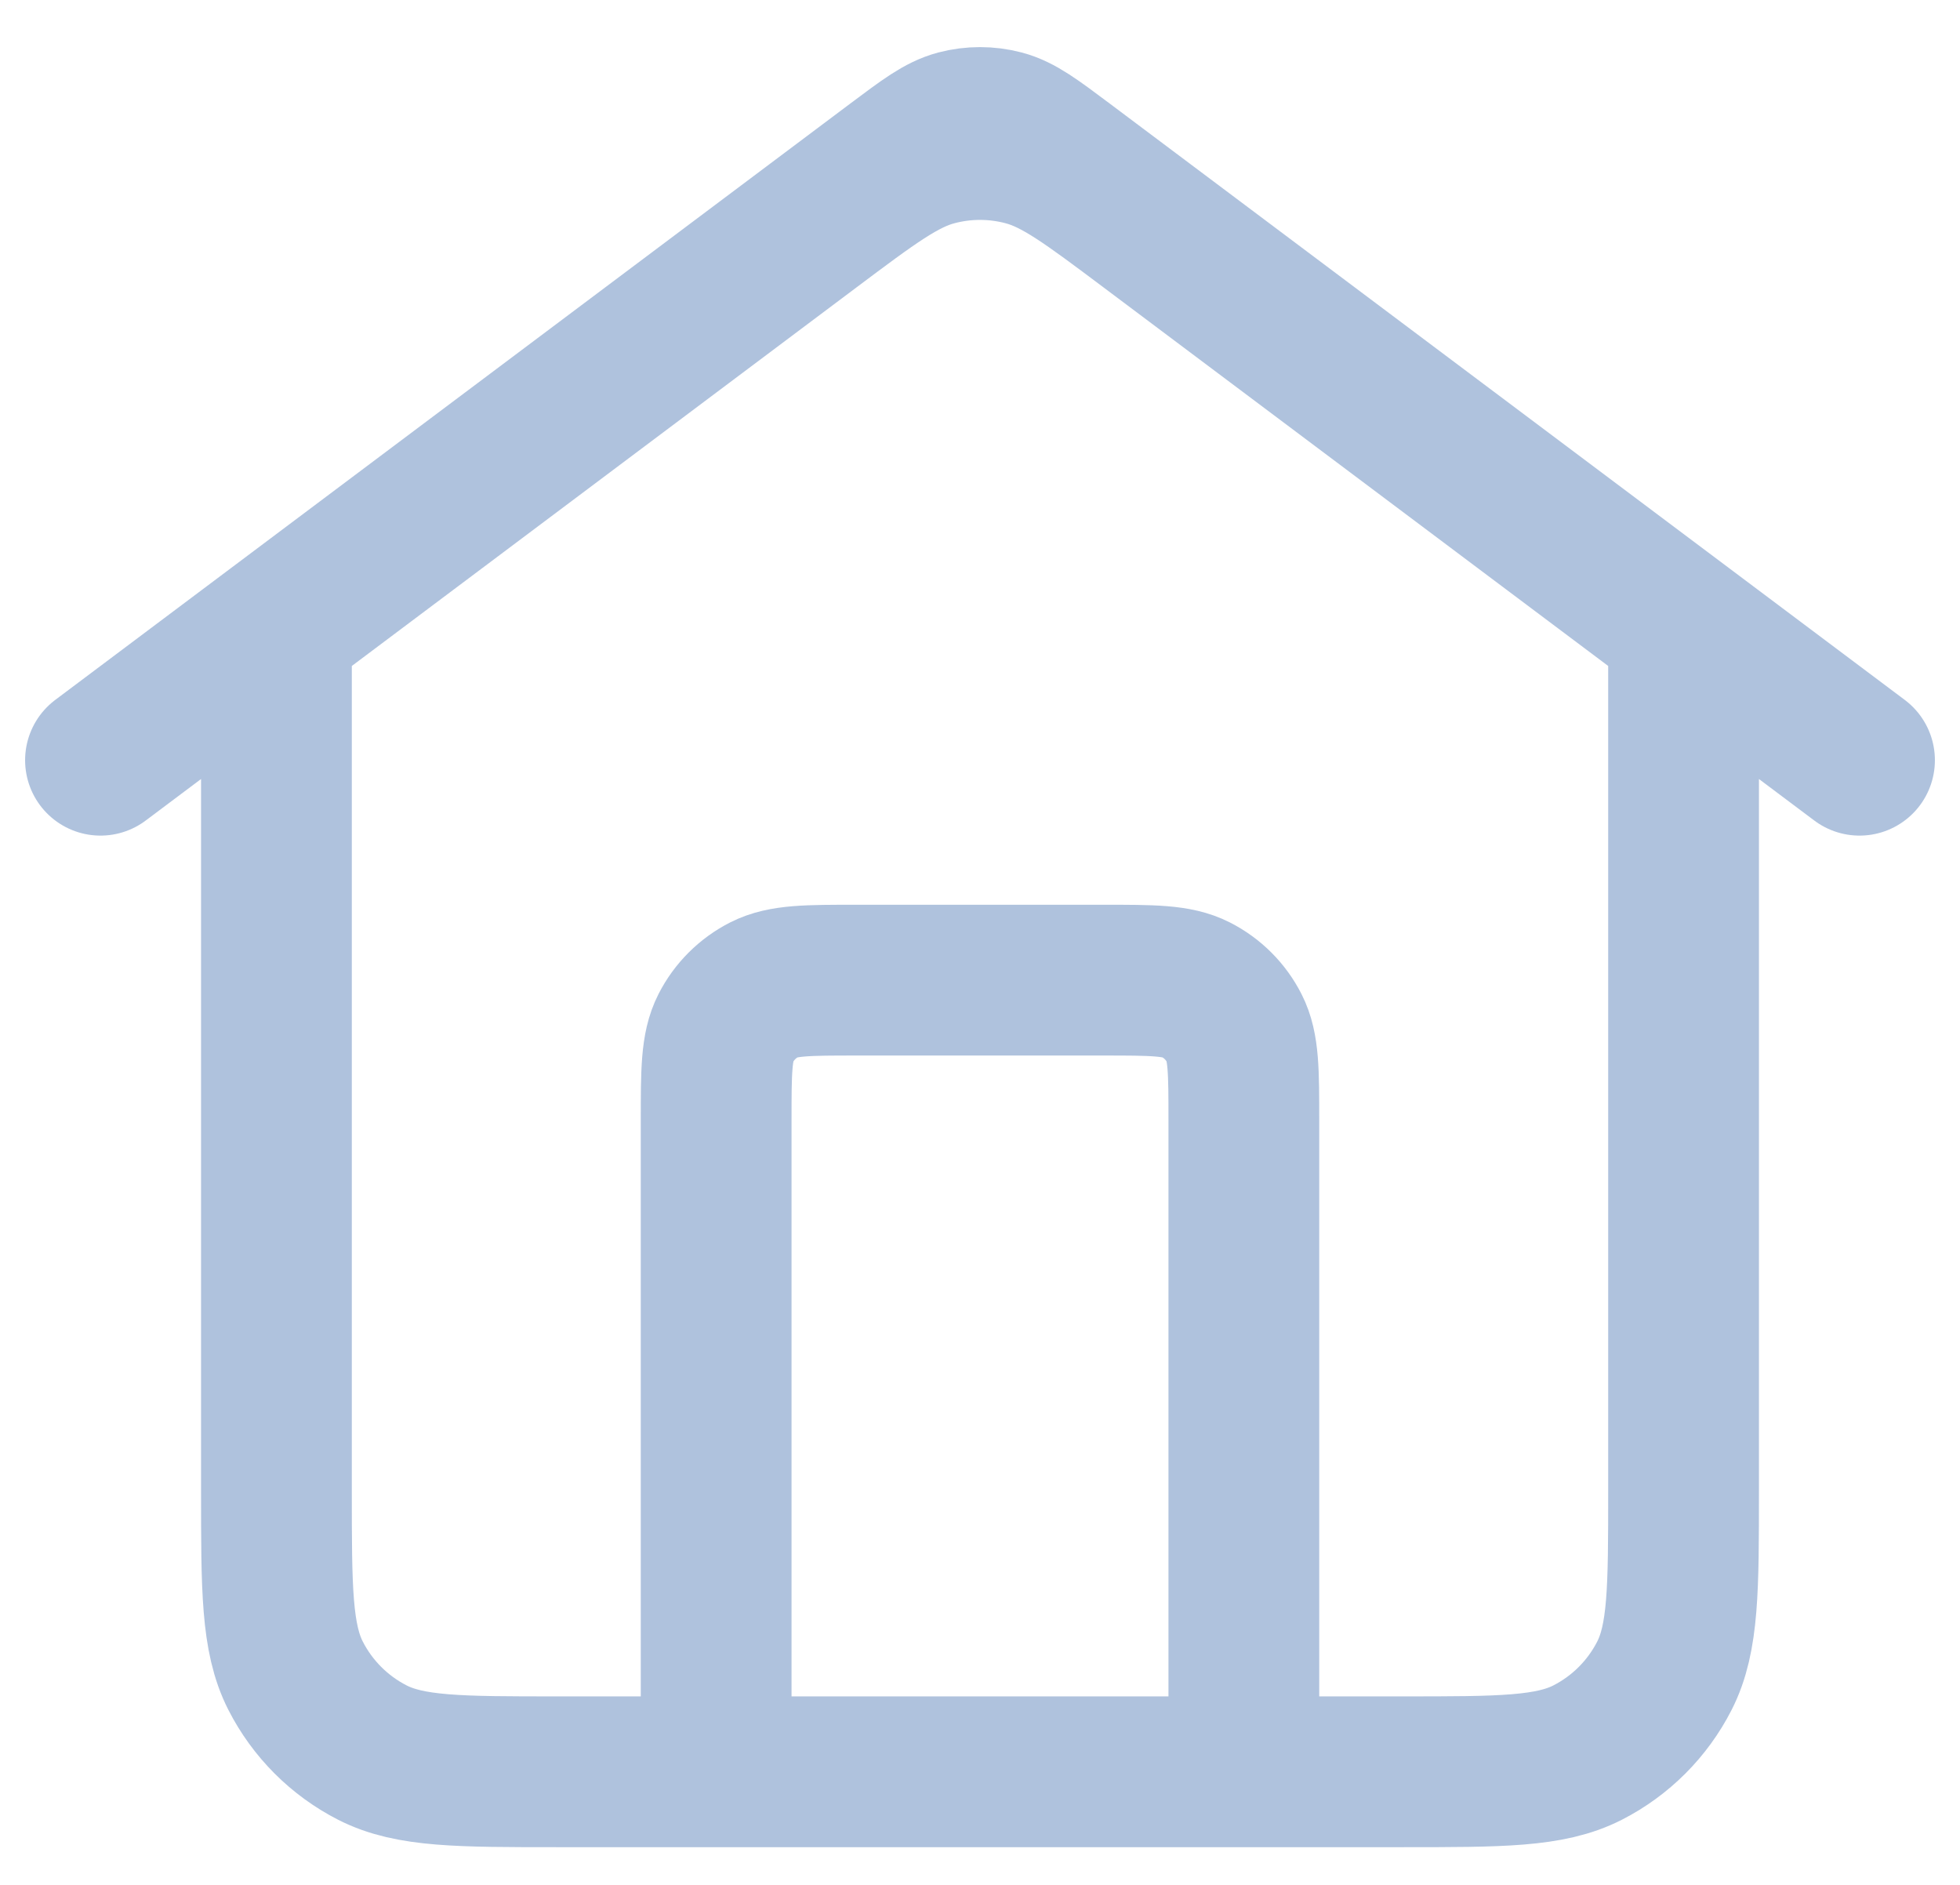 <svg width="26" height="25" viewBox="0 0 26 25" fill="none" xmlns="http://www.w3.org/2000/svg">
<path d="M9.5 23.5V14.867C9.5 14.213 9.5 13.886 9.627 13.637C9.739 13.417 9.918 13.239 10.137 13.127C10.387 13 10.713 13 11.367 13H14.633C15.287 13 15.614 13 15.863 13.127C16.083 13.239 16.261 13.417 16.373 13.637C16.5 13.886 16.5 14.213 16.5 14.867V23.5M1.333 10.083L11.88 2.173C12.282 1.872 12.482 1.721 12.703 1.663C12.898 1.612 13.102 1.612 13.297 1.663C13.518 1.721 13.718 1.872 14.12 2.173L24.667 10.083M3.667 8.333V19.767C3.667 21.073 3.667 21.727 3.921 22.226C4.145 22.665 4.502 23.022 4.941 23.246C5.44 23.5 6.093 23.5 7.4 23.5H18.6C19.907 23.5 20.56 23.5 21.059 23.246C21.498 23.022 21.855 22.665 22.079 22.226C22.333 21.727 22.333 21.073 22.333 19.767V8.333L15.24 3.013C14.437 2.411 14.035 2.11 13.594 1.994C13.205 1.891 12.795 1.891 12.406 1.994C11.965 2.11 11.563 2.411 10.76 3.013L3.667 8.333Z" stroke="#AFC2DD" stroke-width="2" stroke-linecap="round" stroke-linejoin="round"/>
</svg>
